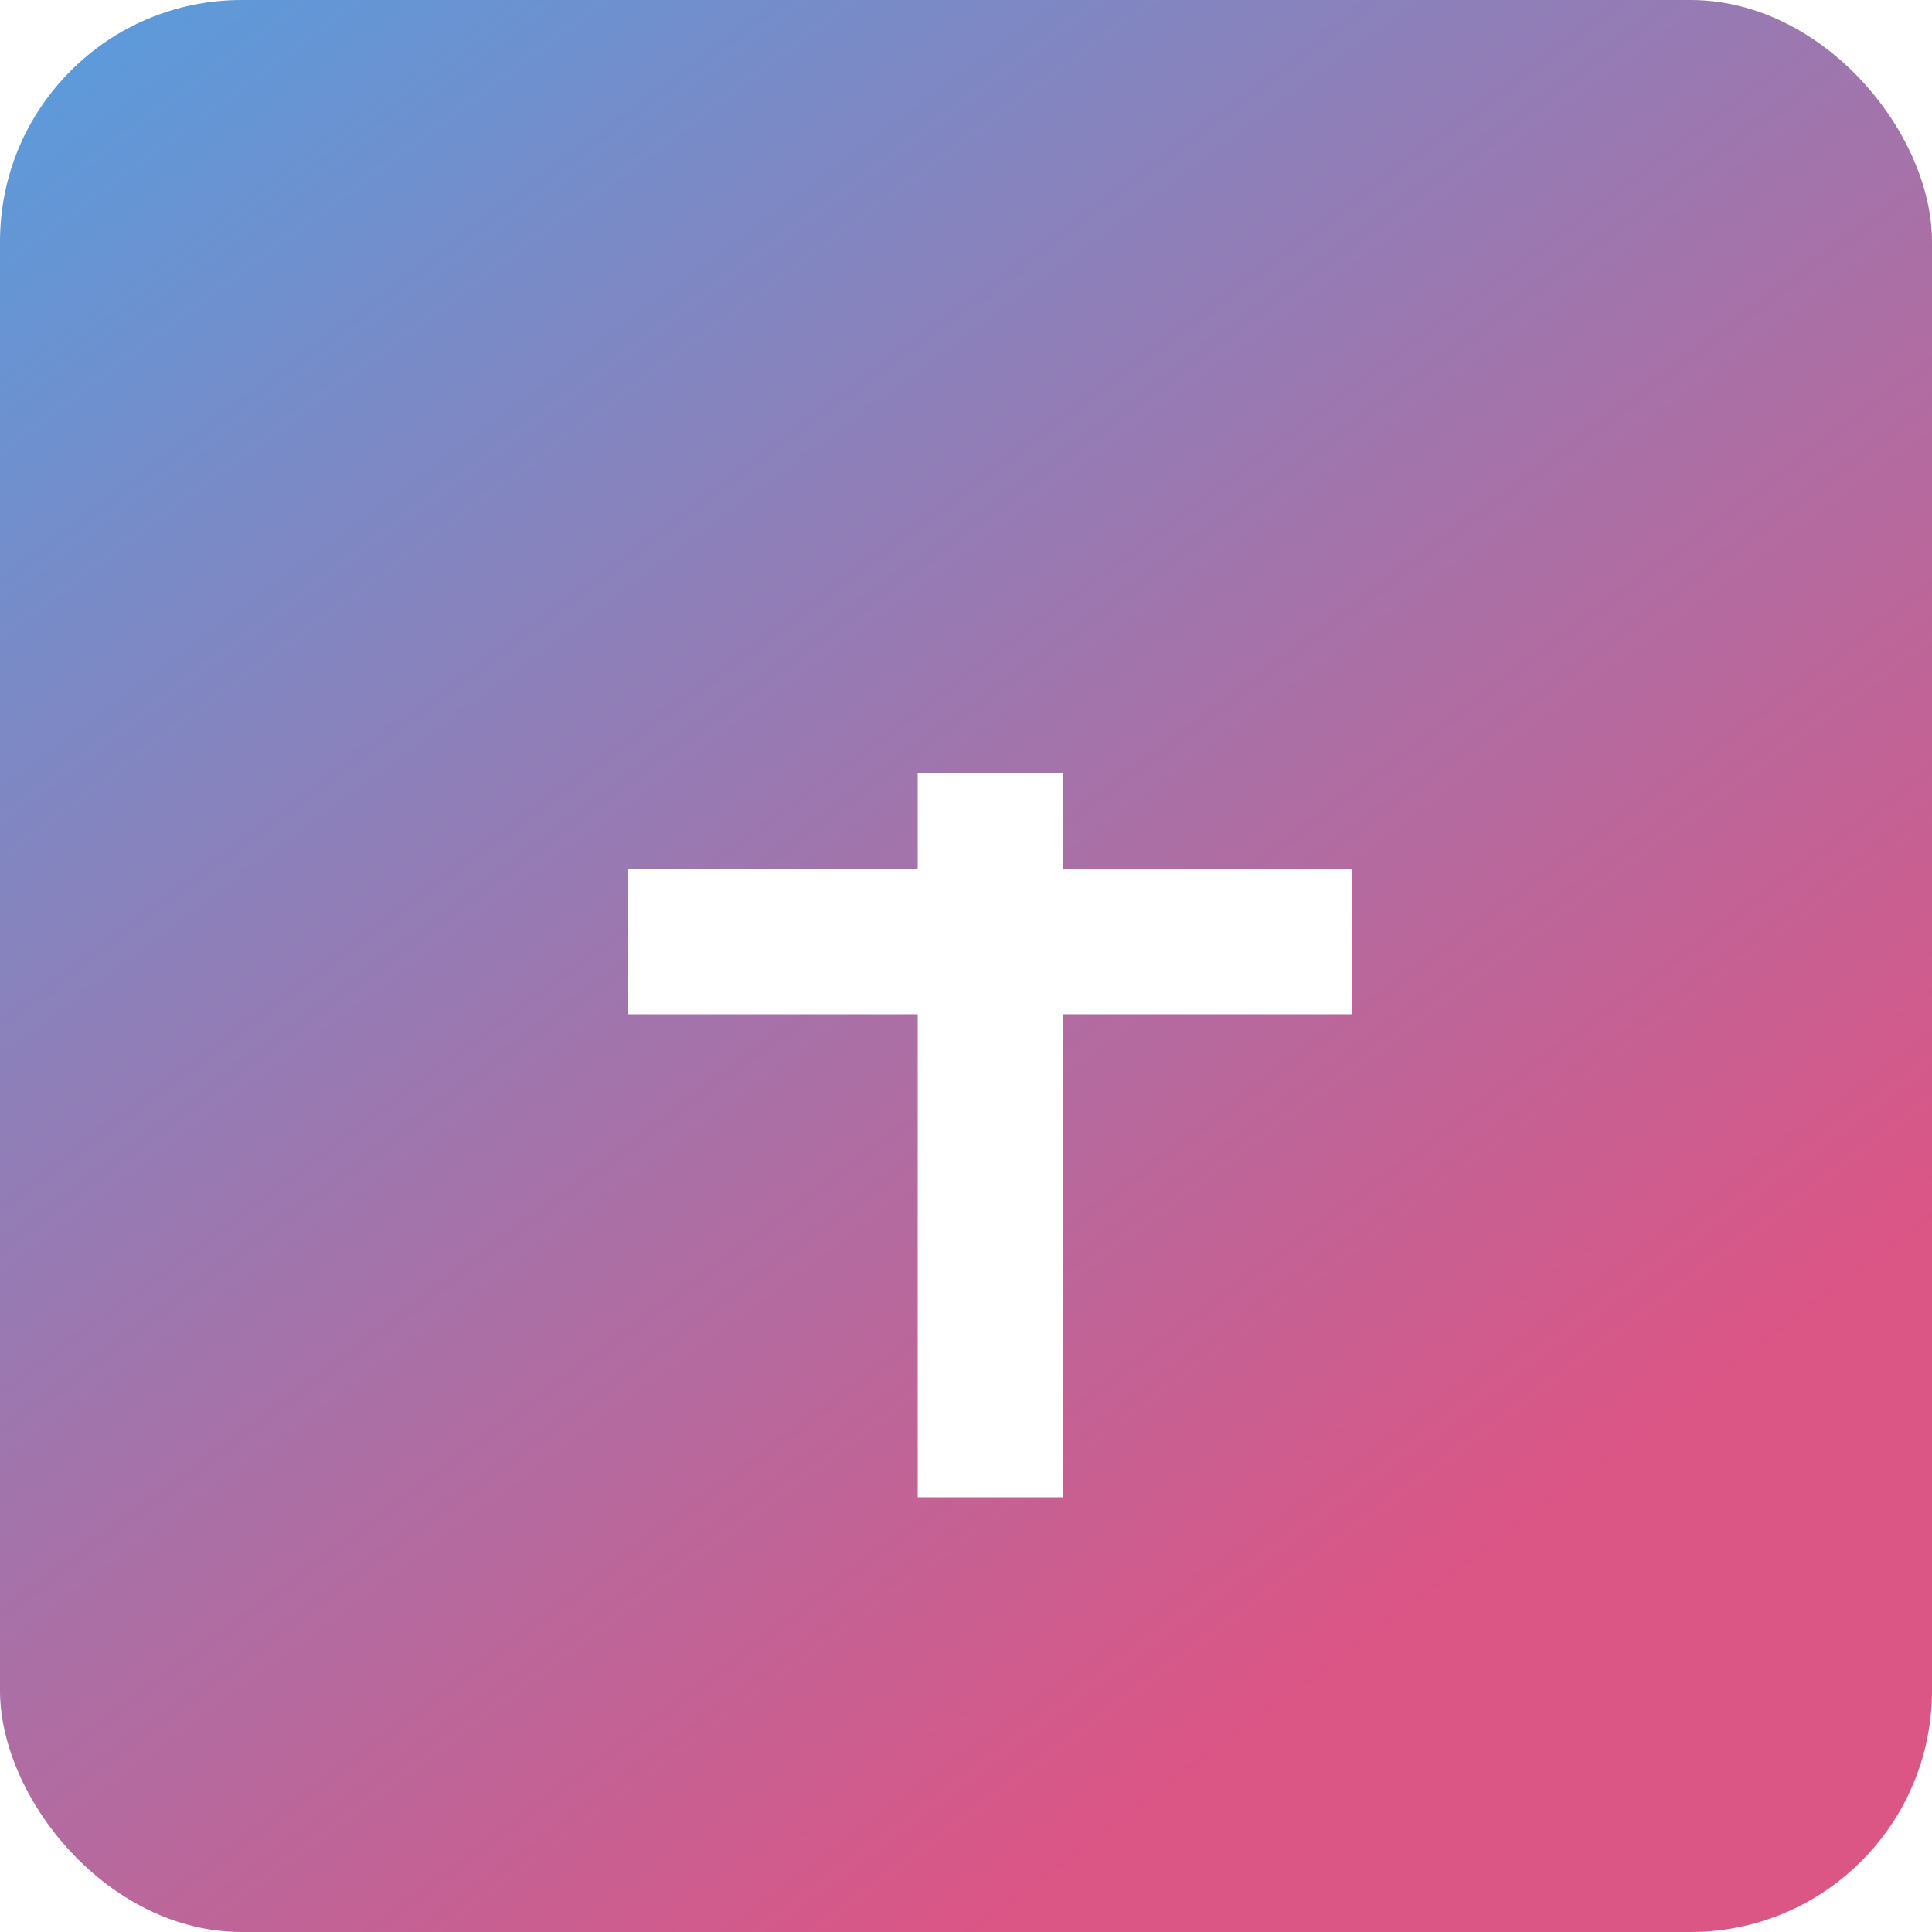 <svg width="40" height="40" viewBox="0 0 40 40" fill="none" xmlns="http://www.w3.org/2000/svg">
<rect width="40" height="40" rx="5" fill="url(#paint0_linear)"/>
<line x1="13" y1="19.5" x2="28" y2="19.5" stroke="white" stroke-width="3"/>
<g filter="url(#filter0_d)">
<line x1="20.5" y1="27" x2="20.5" y2="12" stroke="white" stroke-width="3"/>
</g>
<defs>
<filter id="filter0_d" x="13" y="10" width="15" height="27" filterUnits="userSpaceOnUse" color-interpolation-filters="sRGB">
<feFlood flood-opacity="0" result="BackgroundImageFix"/>
<feColorMatrix in="SourceAlpha" type="matrix" values="0 0 0 0 0 0 0 0 0 0 0 0 0 0 0 0 0 0 127 0"/>
<feOffset dy="4"/>
<feGaussianBlur stdDeviation="3"/>
<feColorMatrix type="matrix" values="0 0 0 0 0.059 0 0 0 0 0.31 0 0 0 0 0.541 0 0 0 0.3 0"/>
<feBlend mode="normal" in2="BackgroundImageFix" result="effect1_dropShadow"/>
<feBlend mode="normal" in="SourceGraphic" in2="effect1_dropShadow" result="shape"/>
</filter>
<linearGradient id="paint0_linear" x1="-0.056" y1="-0.166" x2="26.491" y2="35.511" gradientUnits="userSpaceOnUse">
<stop stop-color="#579DDE"/>
<stop offset="1" stop-color="#DB5585"/>
</linearGradient>
</defs>
</svg>
